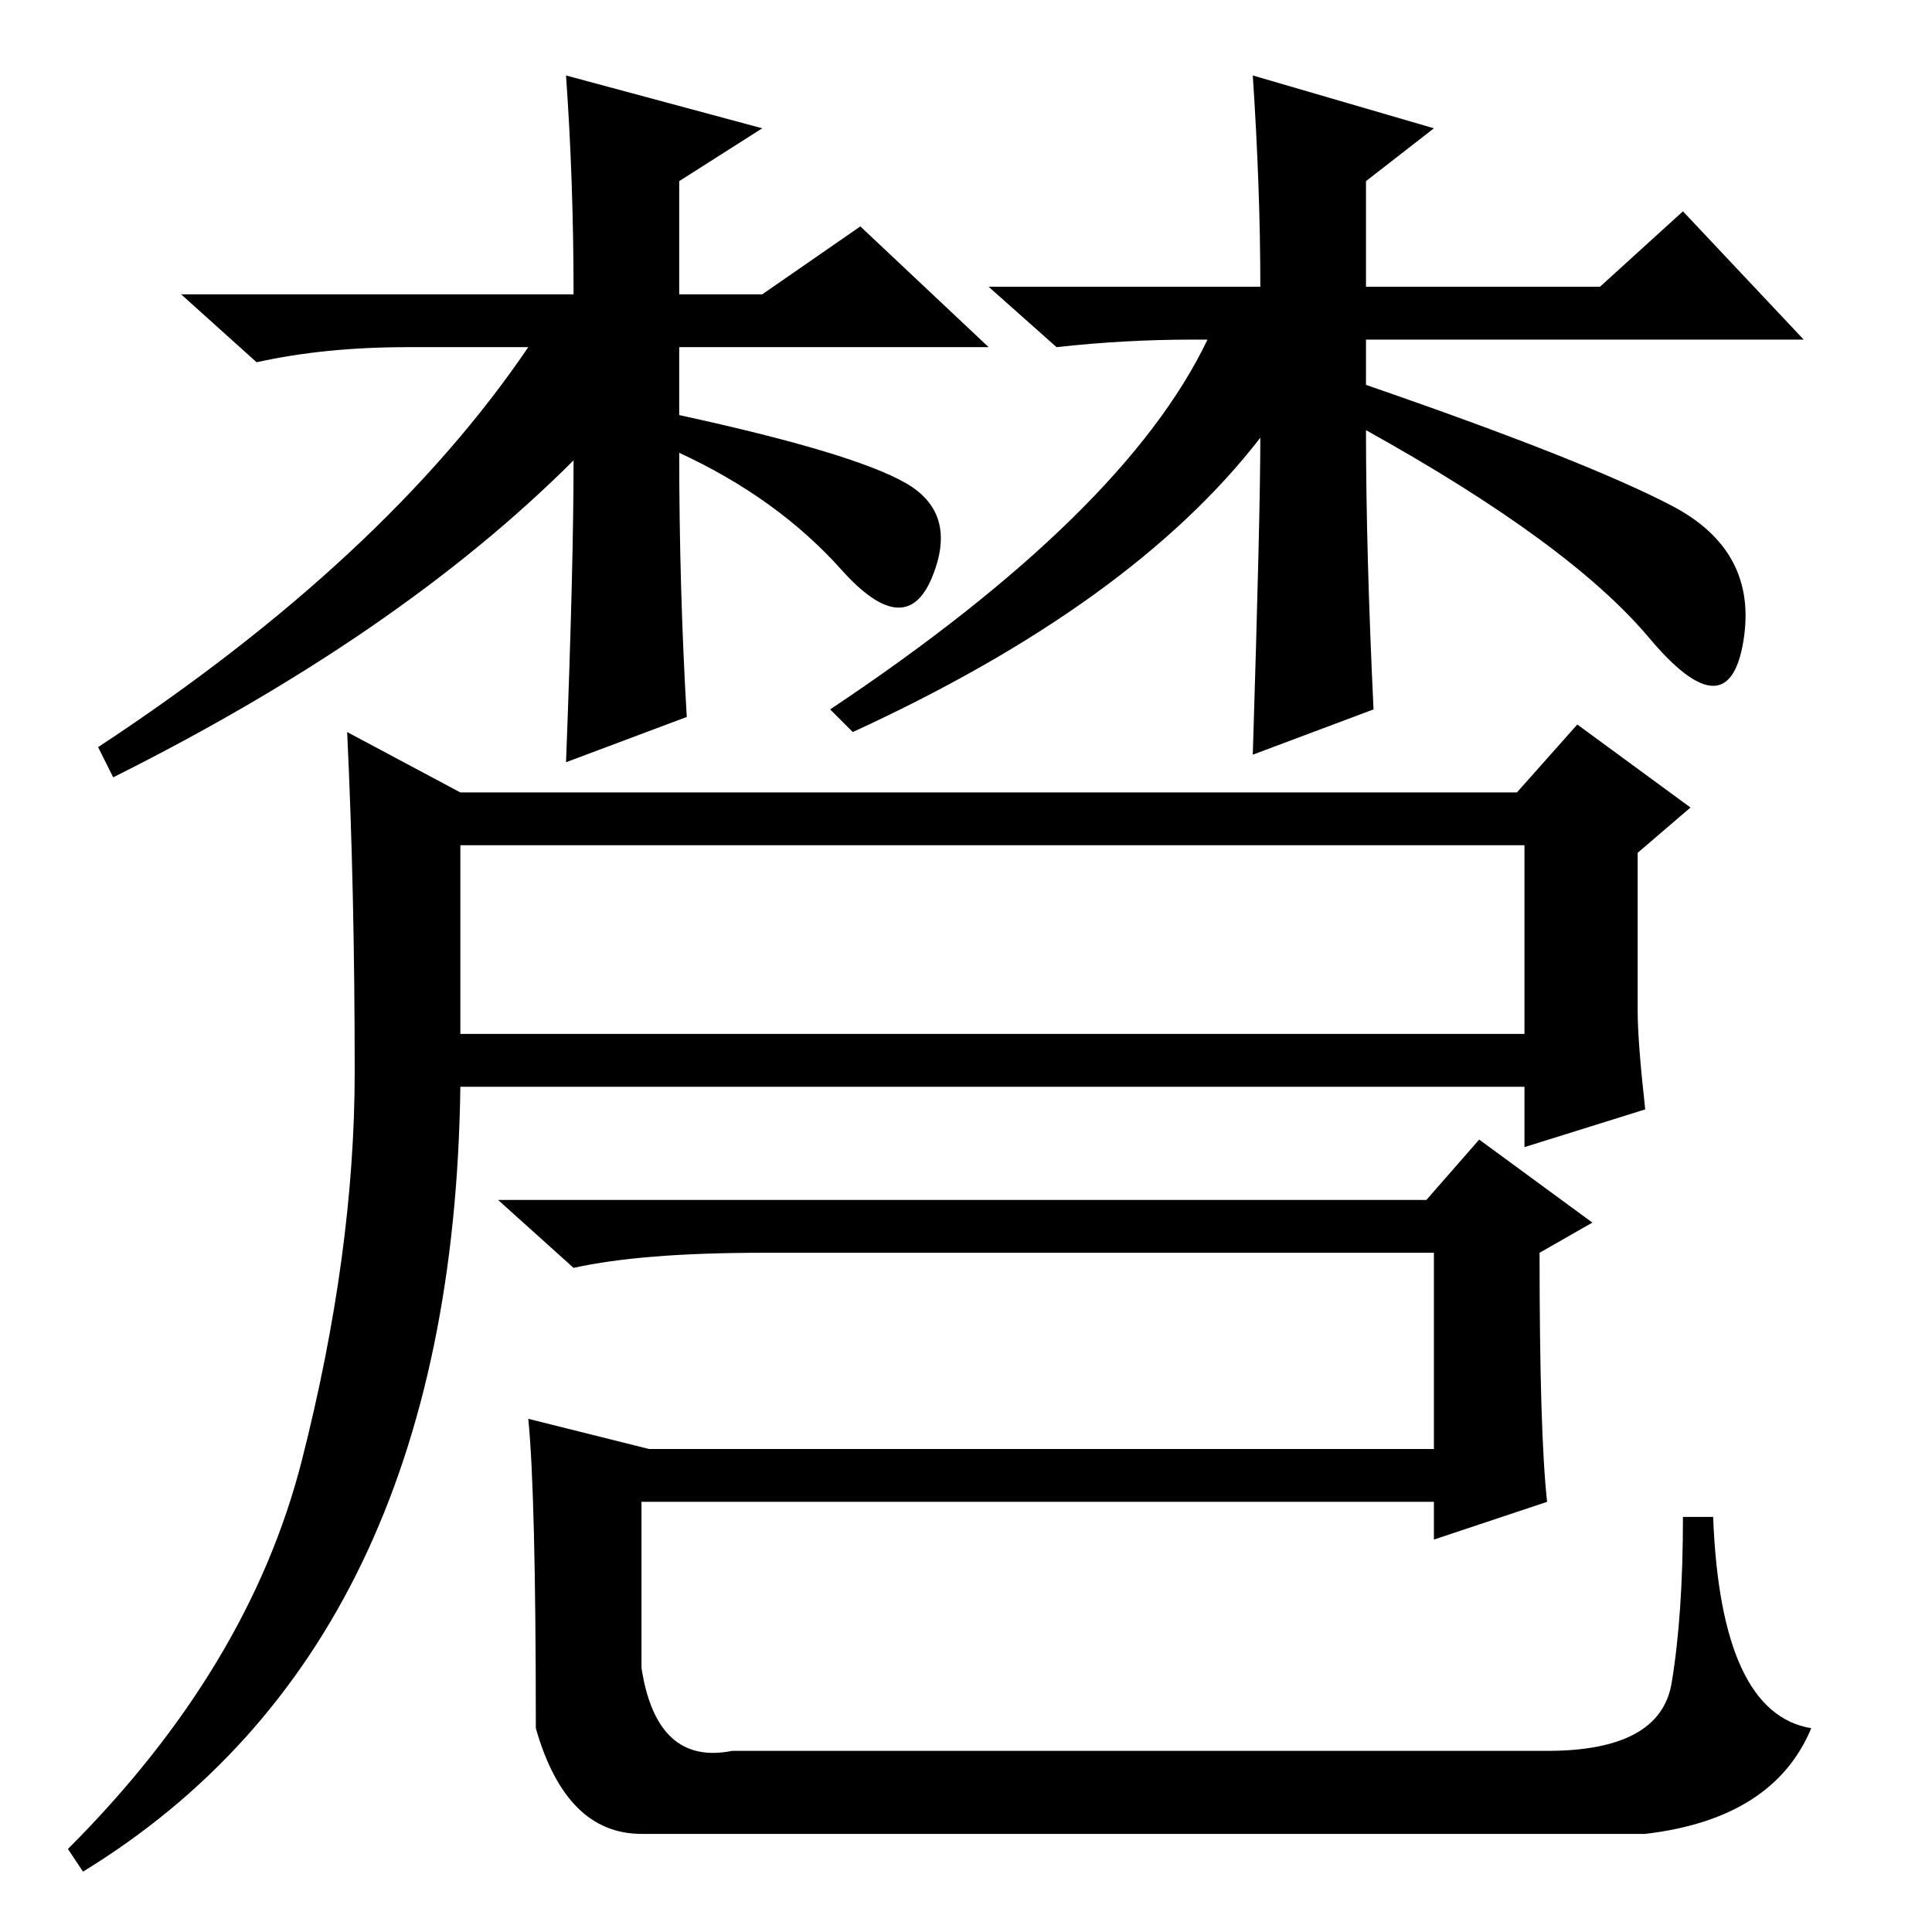 <?xml version="1.0" standalone="no"?>
<!DOCTYPE svg PUBLIC "-//W3C//DTD SVG 1.1//EN" "http://www.w3.org/Graphics/SVG/1.1/DTD/svg11.dtd" >
<svg xmlns="http://www.w3.org/2000/svg" xmlns:xlink="http://www.w3.org/1999/xlink" version="1.1" viewBox="0 -36 256 256">
  <g transform="matrix(1 0 0 -1 0 220)">
   <path fill="currentColor"
d="M182 162l-16 -6q1 32 1 42q-17 -22 -54 -39l-3 3q39 26 50 49h-2q-9 0 -18 -1l-9 8h36q0 13 -1 28l24 -7l-9 -7v-14h31l11 10l16 -17h-58v-6q29 -10 40.5 -16t9.5 -18t-12.5 0.5t-37.5 27.5q0 -16 1 -37zM75 246l26 -7l-11 -7v-15h11l13 9l17 -16h-41v-9q23 -5 30 -9
t3.5 -12.5t-12 1t-21.5 15.5q0 -18 1 -35l-16 -6q1 26 1 40q-23 -23 -61 -42l-2 4q38 25 57 53h-16q-11 0 -20 -2l-10 9h52q0 15 -1 29zM218 109l-16 -5v8h-141q-1 -74 -50 -104l-2 3q24 24 31 51.5t7 51.5t-1 45l15 -8h140l8 9l15 -11l-7 -6v-21q0 -4 1 -13zM61 119h141v25
h-141v-25zM70 68l16 -4h104v26h-89q-16 0 -25 -2l-10 9h123l7 8l15 -11l-7 -4q0 -24 1 -33l-15 -5v5h-105v-22q2 -13 12 -11h108q15 0 16.5 9t1.5 22h4q1 -26 13 -28q-5 -12 -22 -14h-133q-10 0 -14 14q0 31 -1 41z" />
  </g>

</svg>
